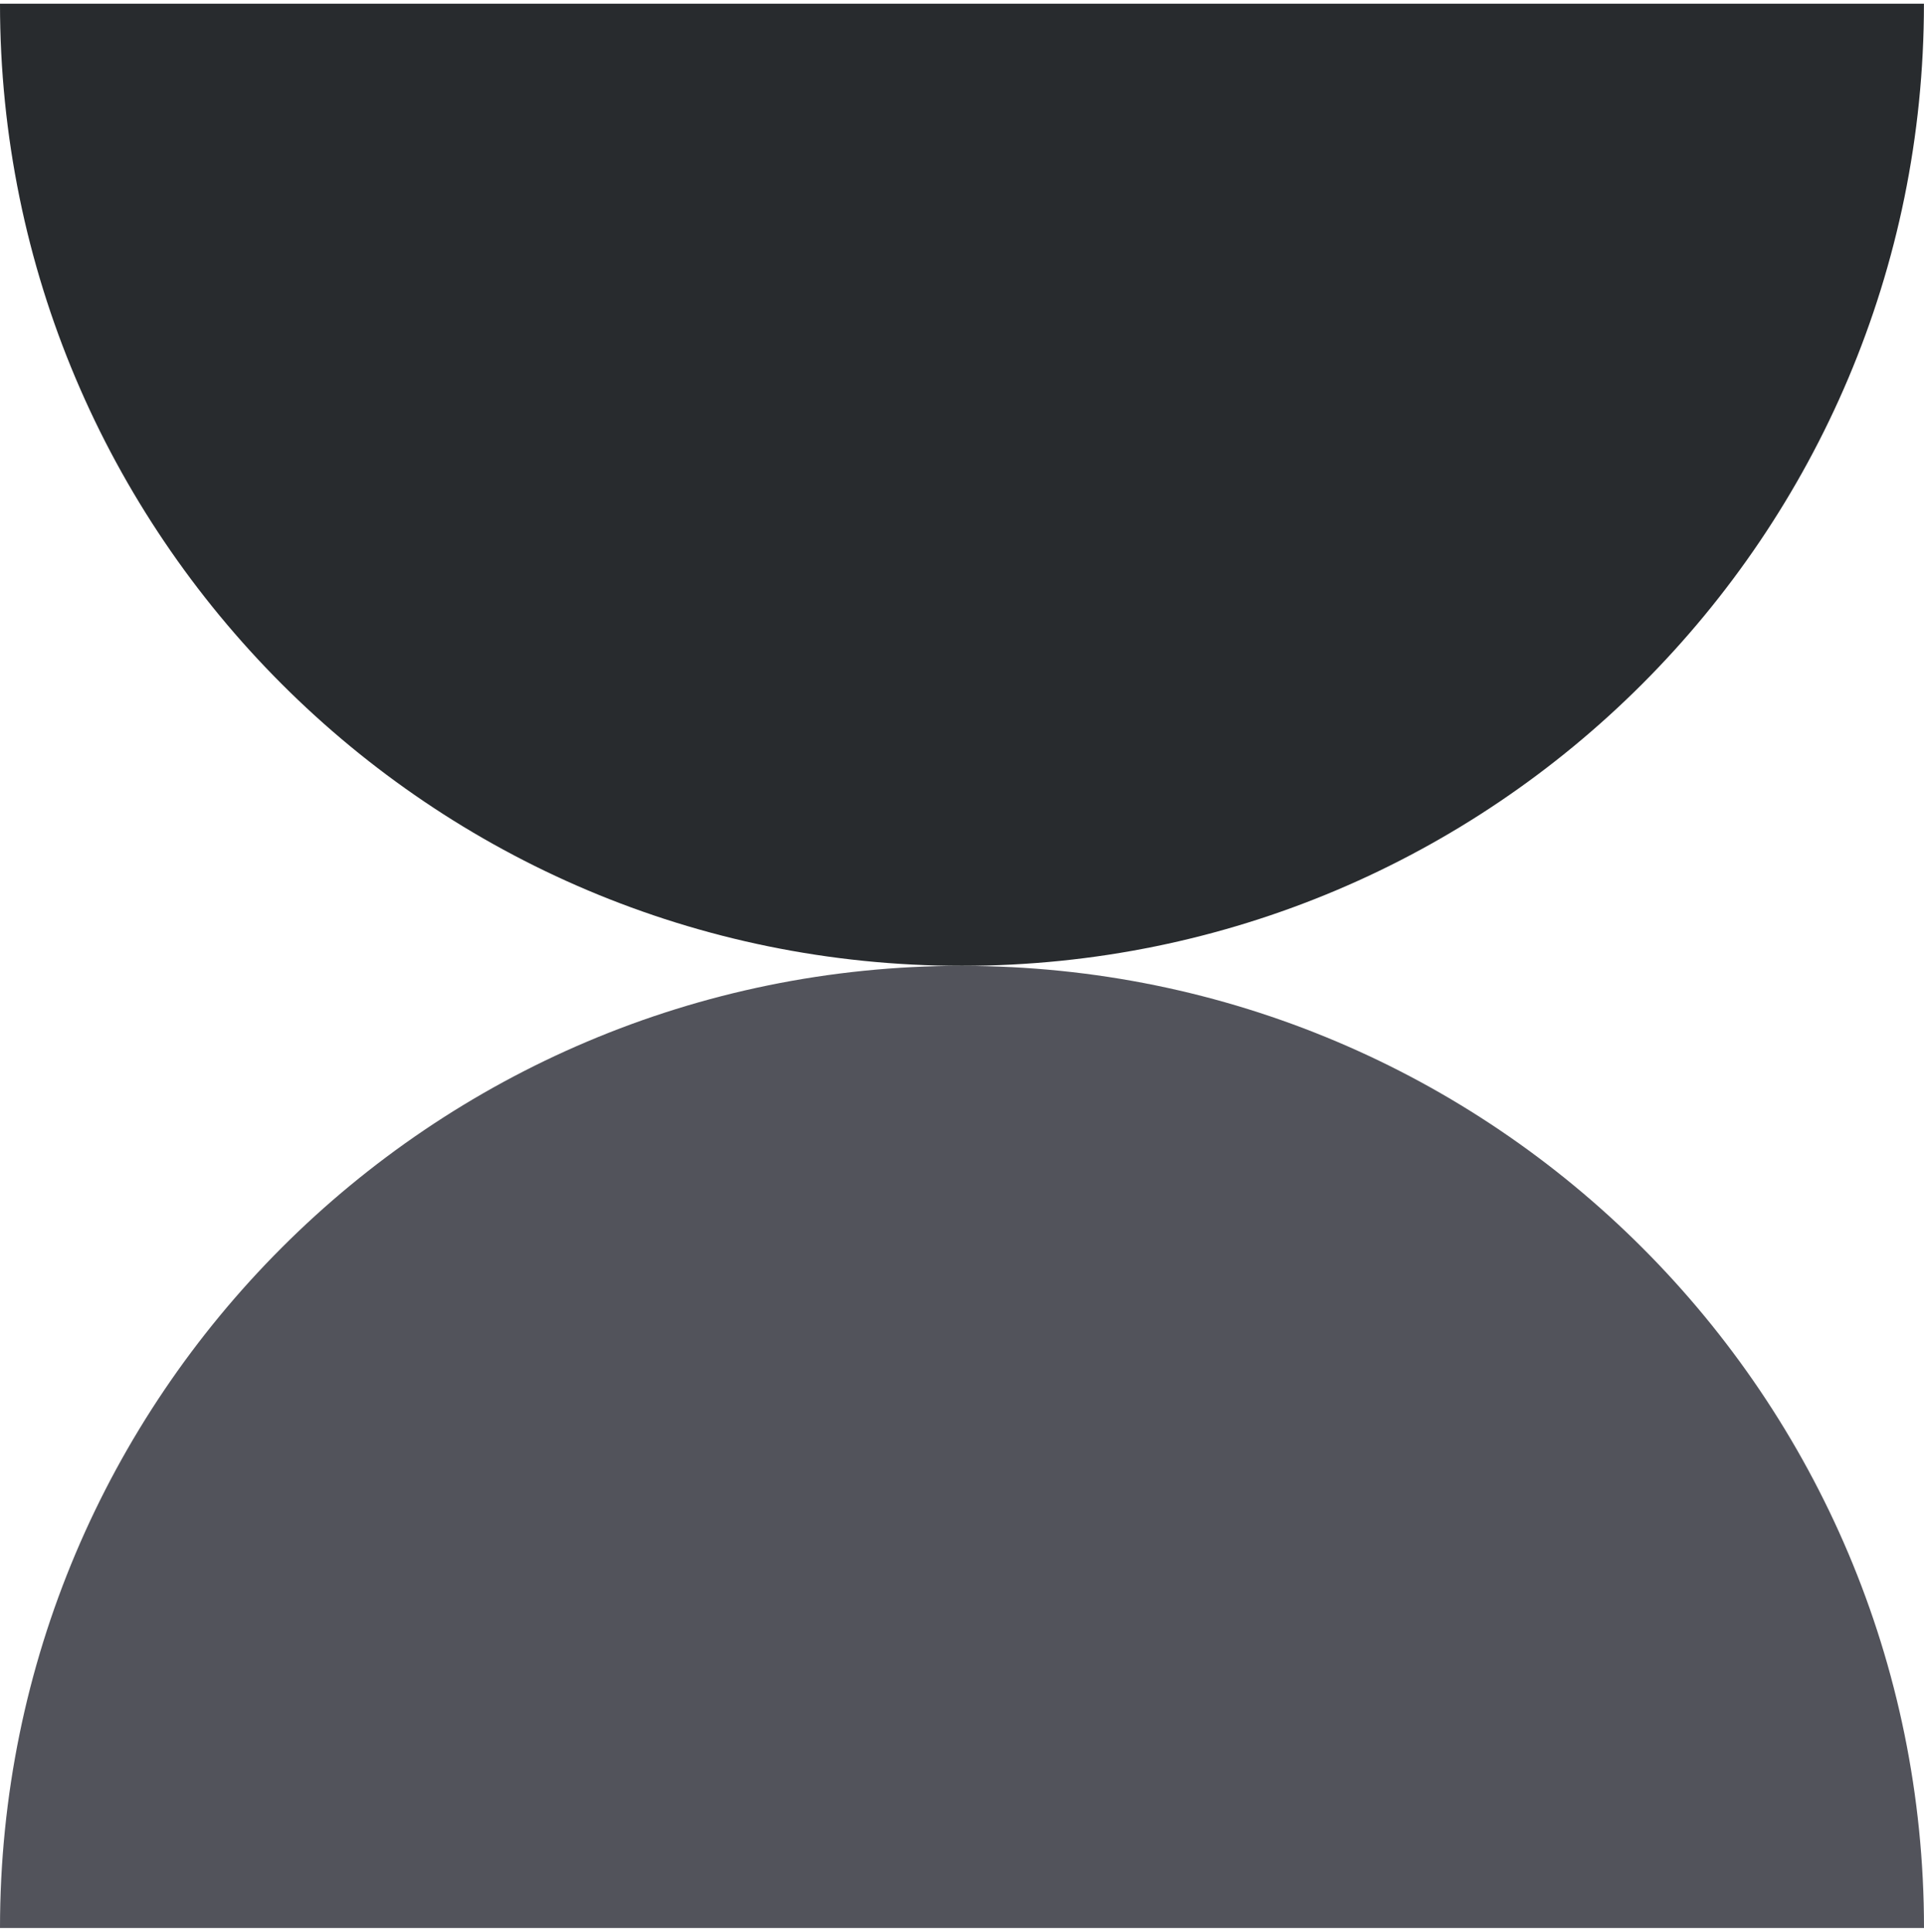 <svg width="252" height="253" viewBox="0 0 252 253" fill="none" xmlns="http://www.w3.org/2000/svg">
<g clip-path="url(#clip0_1_492)">
<path d="M125.996 126.482C195.583 126.482 251.992 70.073 251.992 0.486H0C0 70.073 56.409 126.482 125.996 126.482Z" fill="#282B2E"/>
<path d="M125.996 126.482C56.409 126.482 0 182.899 0 252.486H252C252 182.899 195.591 126.489 126.004 126.489L125.996 126.482Z" fill="#52535B"/>
</g>
<defs>
<clipPath id="clip0_1_492">
<rect width="252" height="252" fill="white" transform="translate(0 0.486)"/>
</clipPath>
</defs>
</svg>

